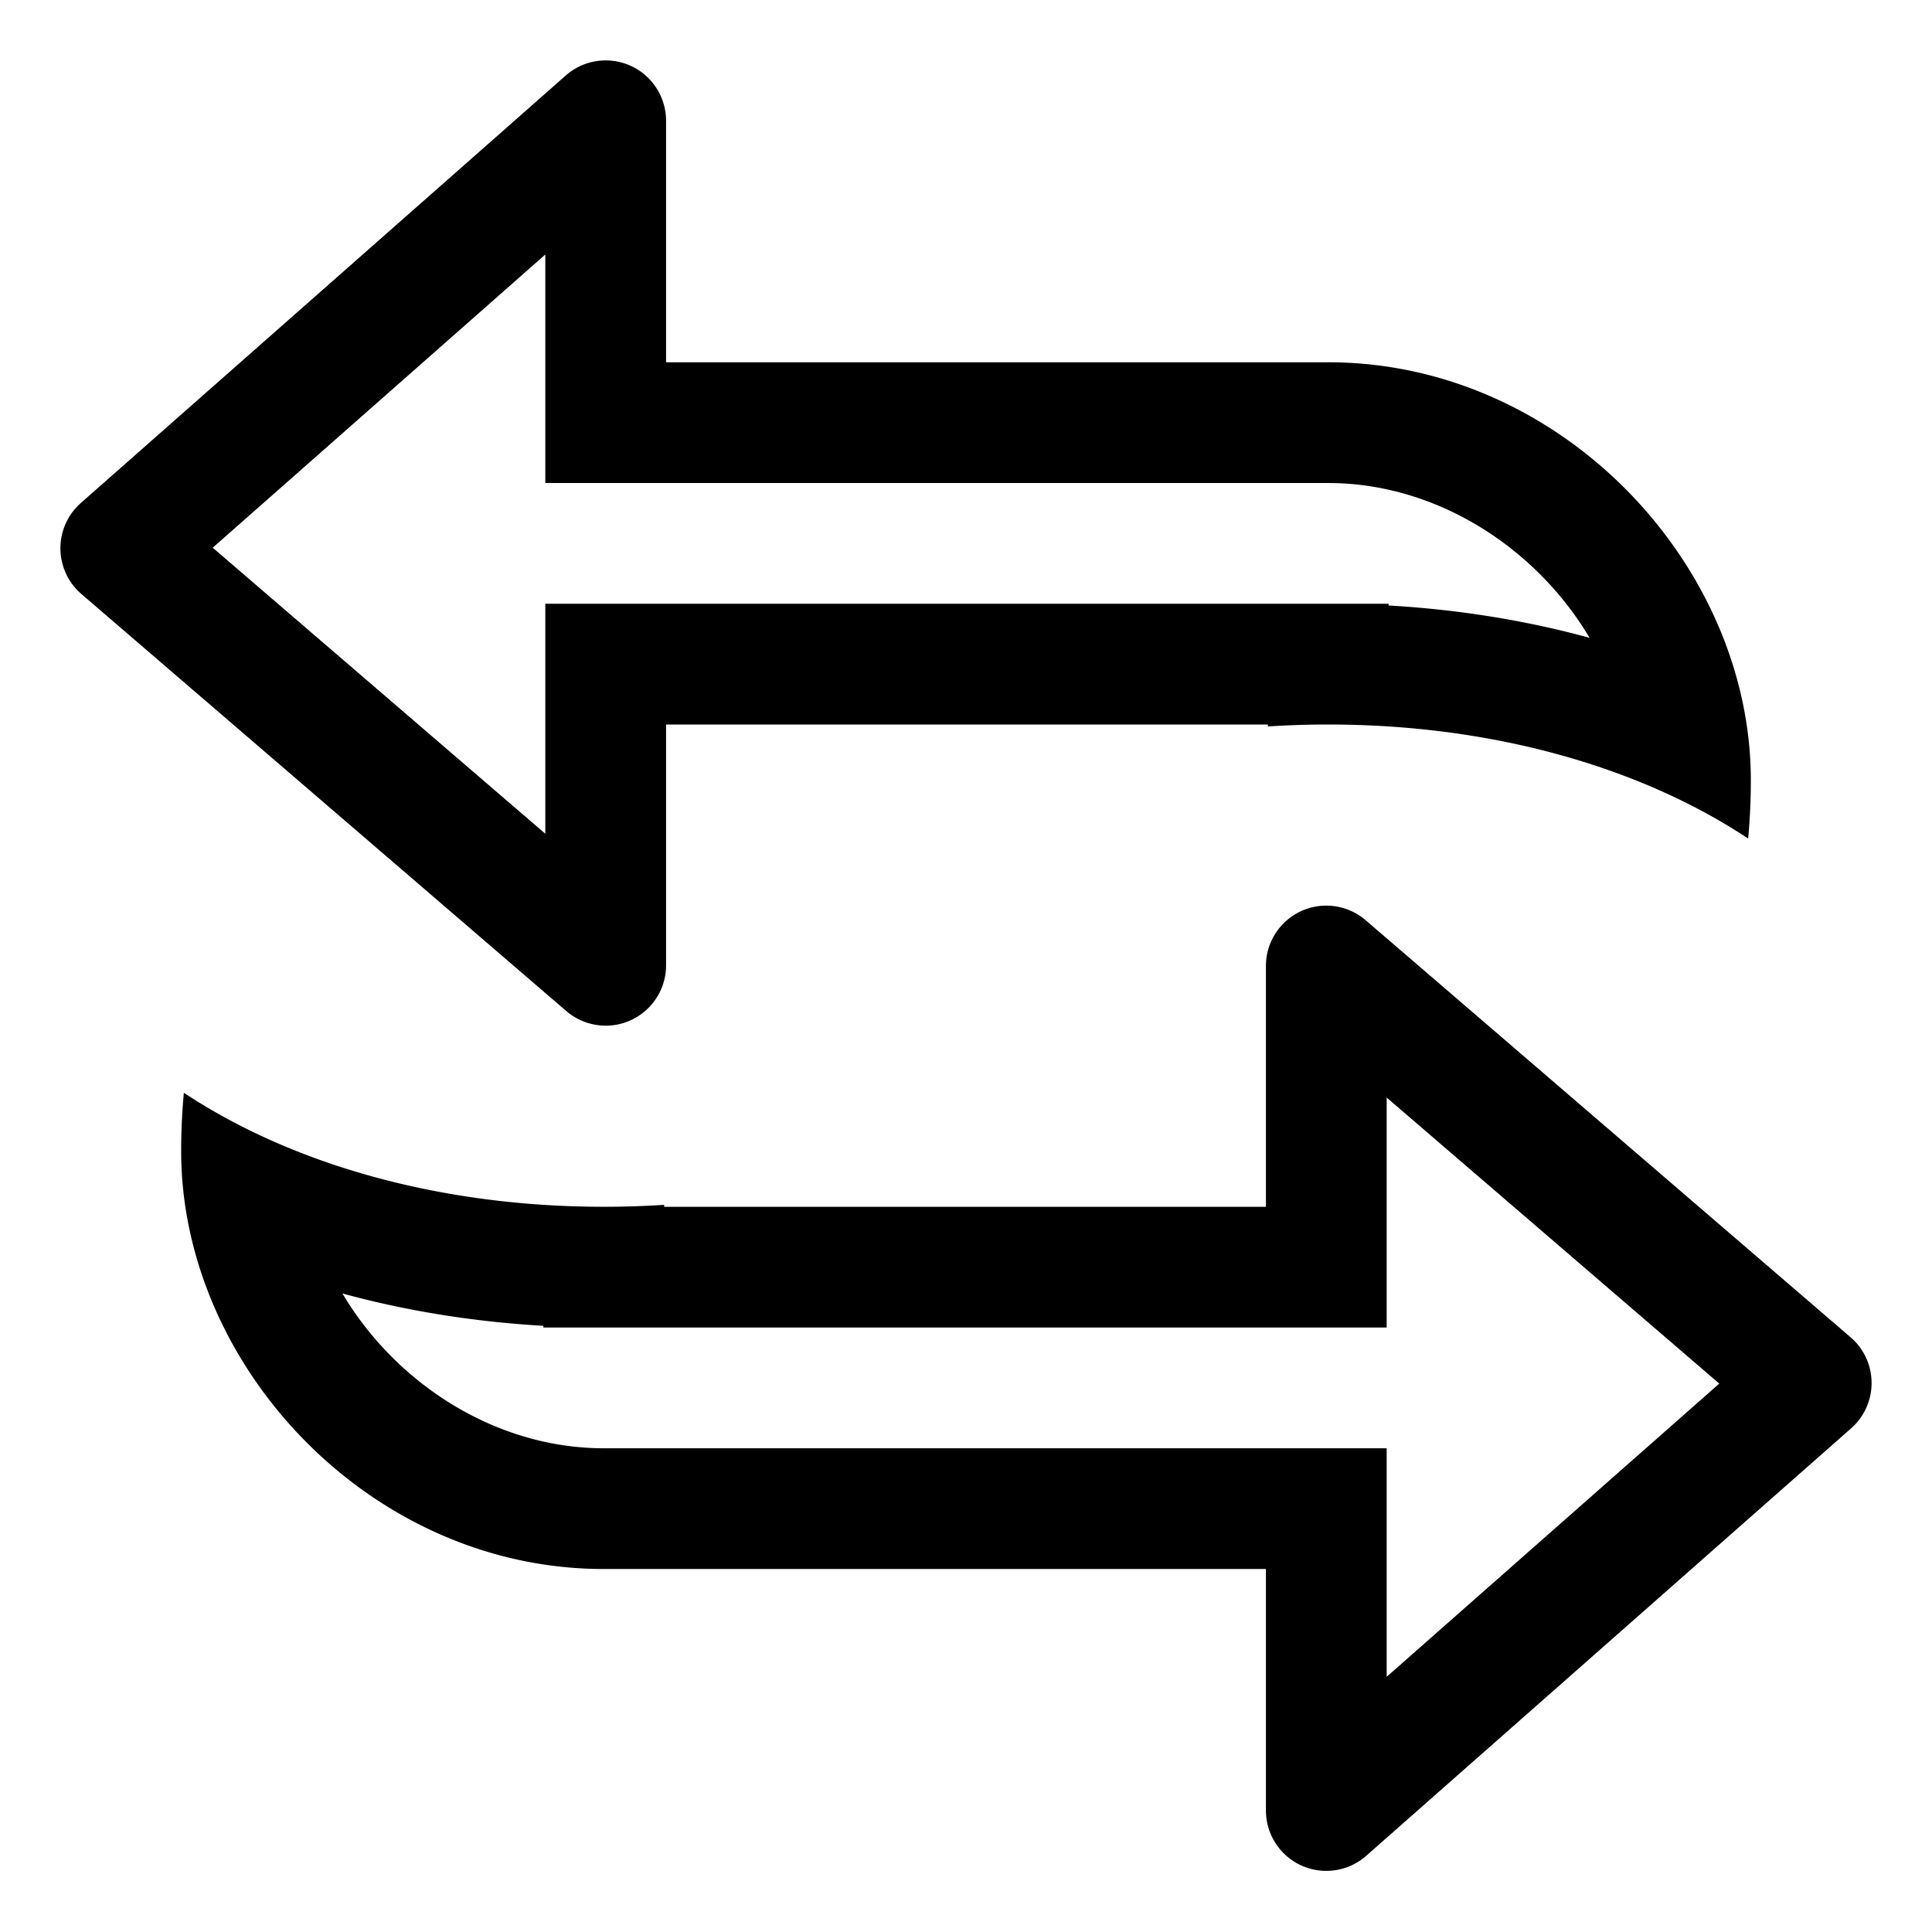 <?xml version="1.0" standalone="no"?><!DOCTYPE svg PUBLIC "-//W3C//DTD SVG 1.1//EN" "http://www.w3.org/Graphics/SVG/1.1/DTD/svg11.dtd"><svg t="1553556810847" class="icon" style="" viewBox="0 0 1024 1024" version="1.1" xmlns="http://www.w3.org/2000/svg" p-id="55853" xmlns:xlink="http://www.w3.org/1999/xlink" width="200" height="200"><defs><style type="text/css"></style></defs><path d="M703.991 256.012H289.032V134.888L112.748 290.293l176.283 151.609V320.009h446.958v0.913c36.964 2.12 72.765 7.911 106.507 17.136-28.199-47.562-80.919-82.047-138.504-82.047z m-31.999 129.025v-1.03H353.028V511.625c0 17.672-14.326 31.999-31.999 31.999a32 32 0 0 1-20.865-7.738L43.157 314.851c-13.398-11.523-14.919-31.727-3.395-45.125a31.946 31.946 0 0 1 3.101-3.138L299.87 40.018c13.257-11.686 33.476-10.413 45.164 2.843a31.999 31.999 0 0 1 7.995 21.16v127.993h350.962c123.705 0 223.989 107.446 223.989 221.528a330.016 330.016 0 0 1-1.433 30.886c-57.59-38.119-136.066-60.424-222.557-60.424a495.247 495.247 0 0 0-31.999 1.031zM320.009 767.614h414.959v121.125l176.283-155.404-176.283-151.61v121.892H288.011v-0.913c-36.964-2.12-72.765-7.911-106.507-17.136 28.2 47.562 80.92 82.047 138.506 82.047z m31.998-129.025v1.03h318.964V512c0-17.672 14.326-31.999 31.999-31.999a31.999 31.999 0 0 1 20.865 7.738L980.843 708.775c13.398 11.523 14.919 31.727 3.395 45.125a31.948 31.948 0 0 1-3.101 3.138L724.129 983.607c-13.256 11.686-33.476 10.414-45.164-2.843a31.999 31.999 0 0 1-7.995-21.16V831.61H320.009c-123.705 0-223.989-107.446-223.989-221.528 0-10.513 0.486-20.817 1.433-30.886 57.59 38.119 136.066 60.423 222.557 60.423a493.786 493.786 0 0 0 31.998-1.029z" p-id="55854"></path></svg>